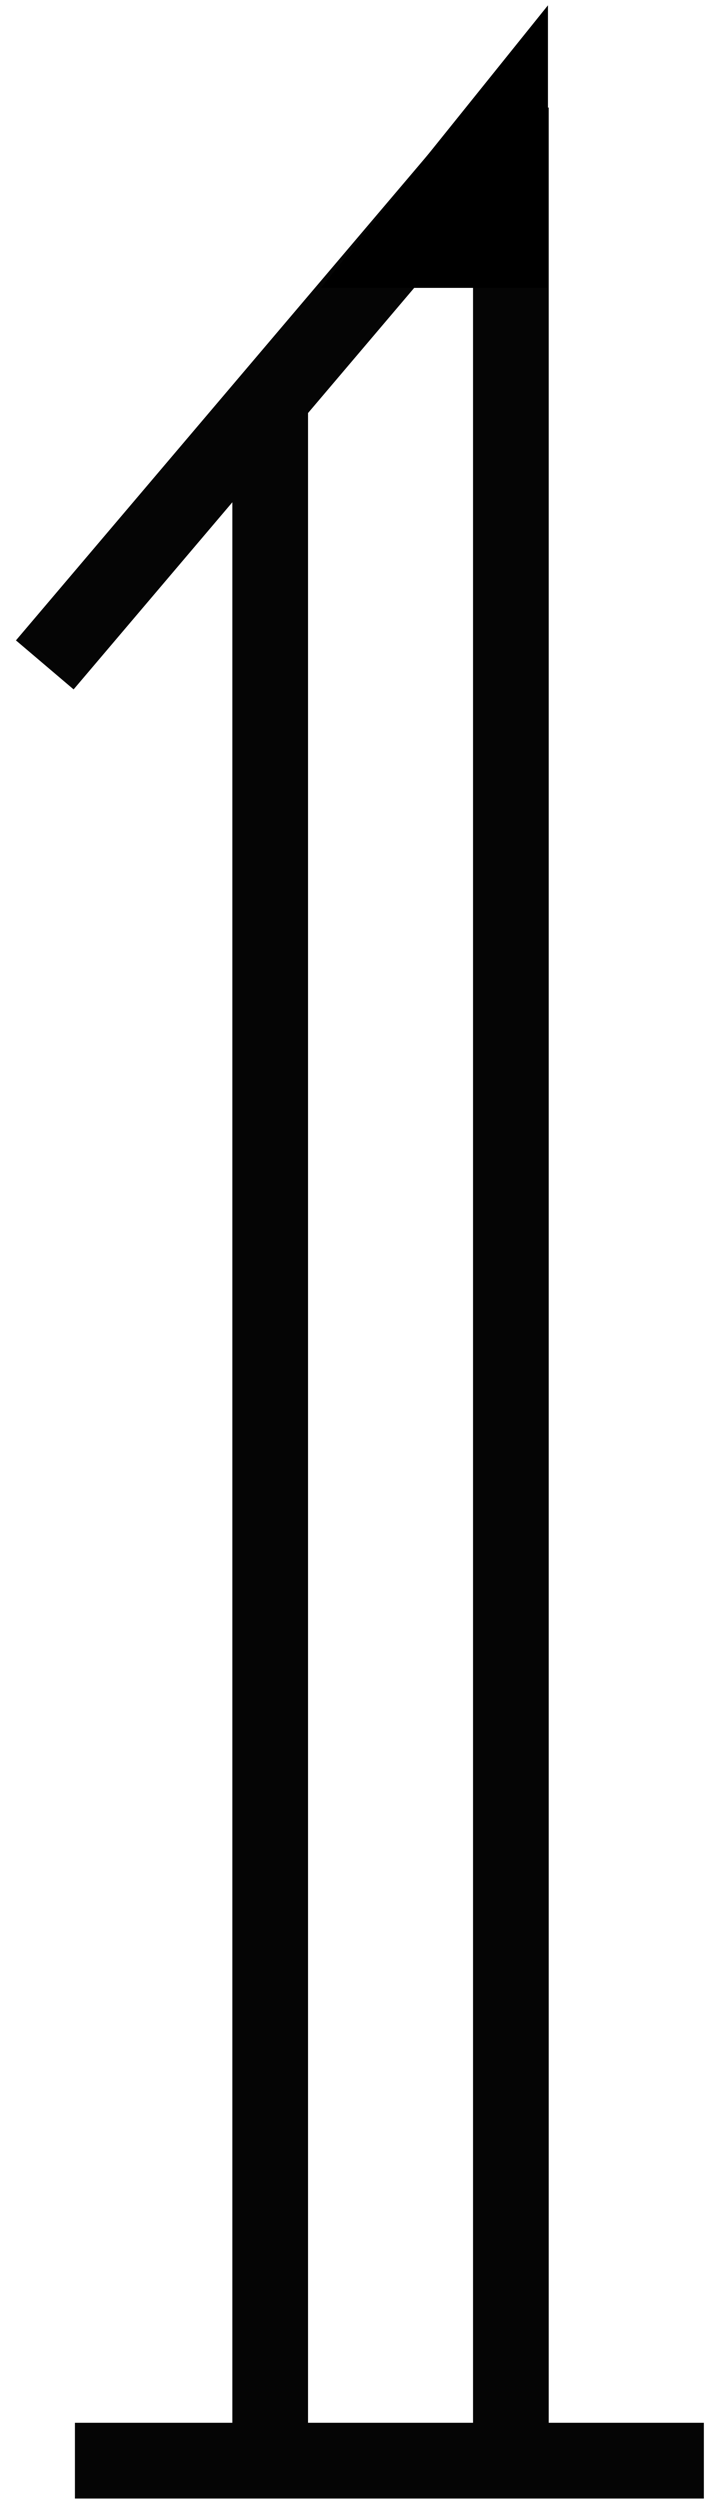 <?xml version="1.0" encoding="utf-8"?>
<!-- Generator: Adobe Illustrator 23.0.1, SVG Export Plug-In . SVG Version: 6.00 Build 0)  -->
<svg version="1.1" id="Layer_1" xmlns="http://www.w3.org/2000/svg" xmlns:xlink="http://www.w3.org/1999/xlink" x="0px" y="0px"
	 viewBox="0 0 95 330" style="enable-background:new 0 0 95 330;" xml:space="preserve">
<style type="text/css">
	.st0{opacity:0;}
	.st1{fill:#050505;}
</style>
<g>
	<g>
		<g>
			<g>
				<g>
					<path id="araIecyNV" d="M0,0"/>
				</g>
			</g>
		</g>
		<g>
			<g>
				<g>
					<path id="biNkrgxW1" d="M0,0"/>
				</g>
			</g>
		</g>
		<g>
			<g>
				<g>
					<g id="avBEa0IKT">
						<g class="st0">
							<line x1="5.9" y1="87.8" x2="66.4" y2="16.7"/>
						</g>
						<g>
							
								<rect x="-10.5" y="47.2" transform="matrix(0.647 -0.762 0.762 0.647 -27.067 45.99)" class="st1" width="93.4" height="10"/>
						</g>
					</g>
				</g>
			</g>
		</g>
		<g>
			<g>
				<g>
					<g id="g3WozVfY3M">
						<g class="st0">
							<line x1="67.5" y1="323.6" x2="67.5" y2="14.2"/>
						</g>
						<g>
							<rect x="62.5" y="14.2" class="st1" width="10" height="309.4"/>
						</g>
					</g>
				</g>
			</g>
		</g>
		<g>
			<g>
				<g>
					<g id="a3a3hPhZIf">
						<g class="st0">
							<line x1="35.7" y1="321.9" x2="35.7" y2="52.7"/>
						</g>
						<g>
							<rect x="30.7" y="52.7" class="st1" width="10" height="269.2"/>
						</g>
					</g>
				</g>
			</g>
		</g>
		<g>
			<g>
				<g>
					<g id="a4hiBDpC">
						<g class="st0">
							<line x1="93" y1="324.8" x2="9.9" y2="324.8"/>
						</g>
						<g>
							<rect x="9.9" y="319.8" class="st1" width="83.1" height="10"/>
						</g>
					</g>
				</g>
			</g>
		</g>
		<g>
			<g>
				<path id="a11X5wIxAL" d="M72.4,0.7L42.4,38h30V0.7z"/>
			</g>
		</g>
	</g>
</g>
</svg>
